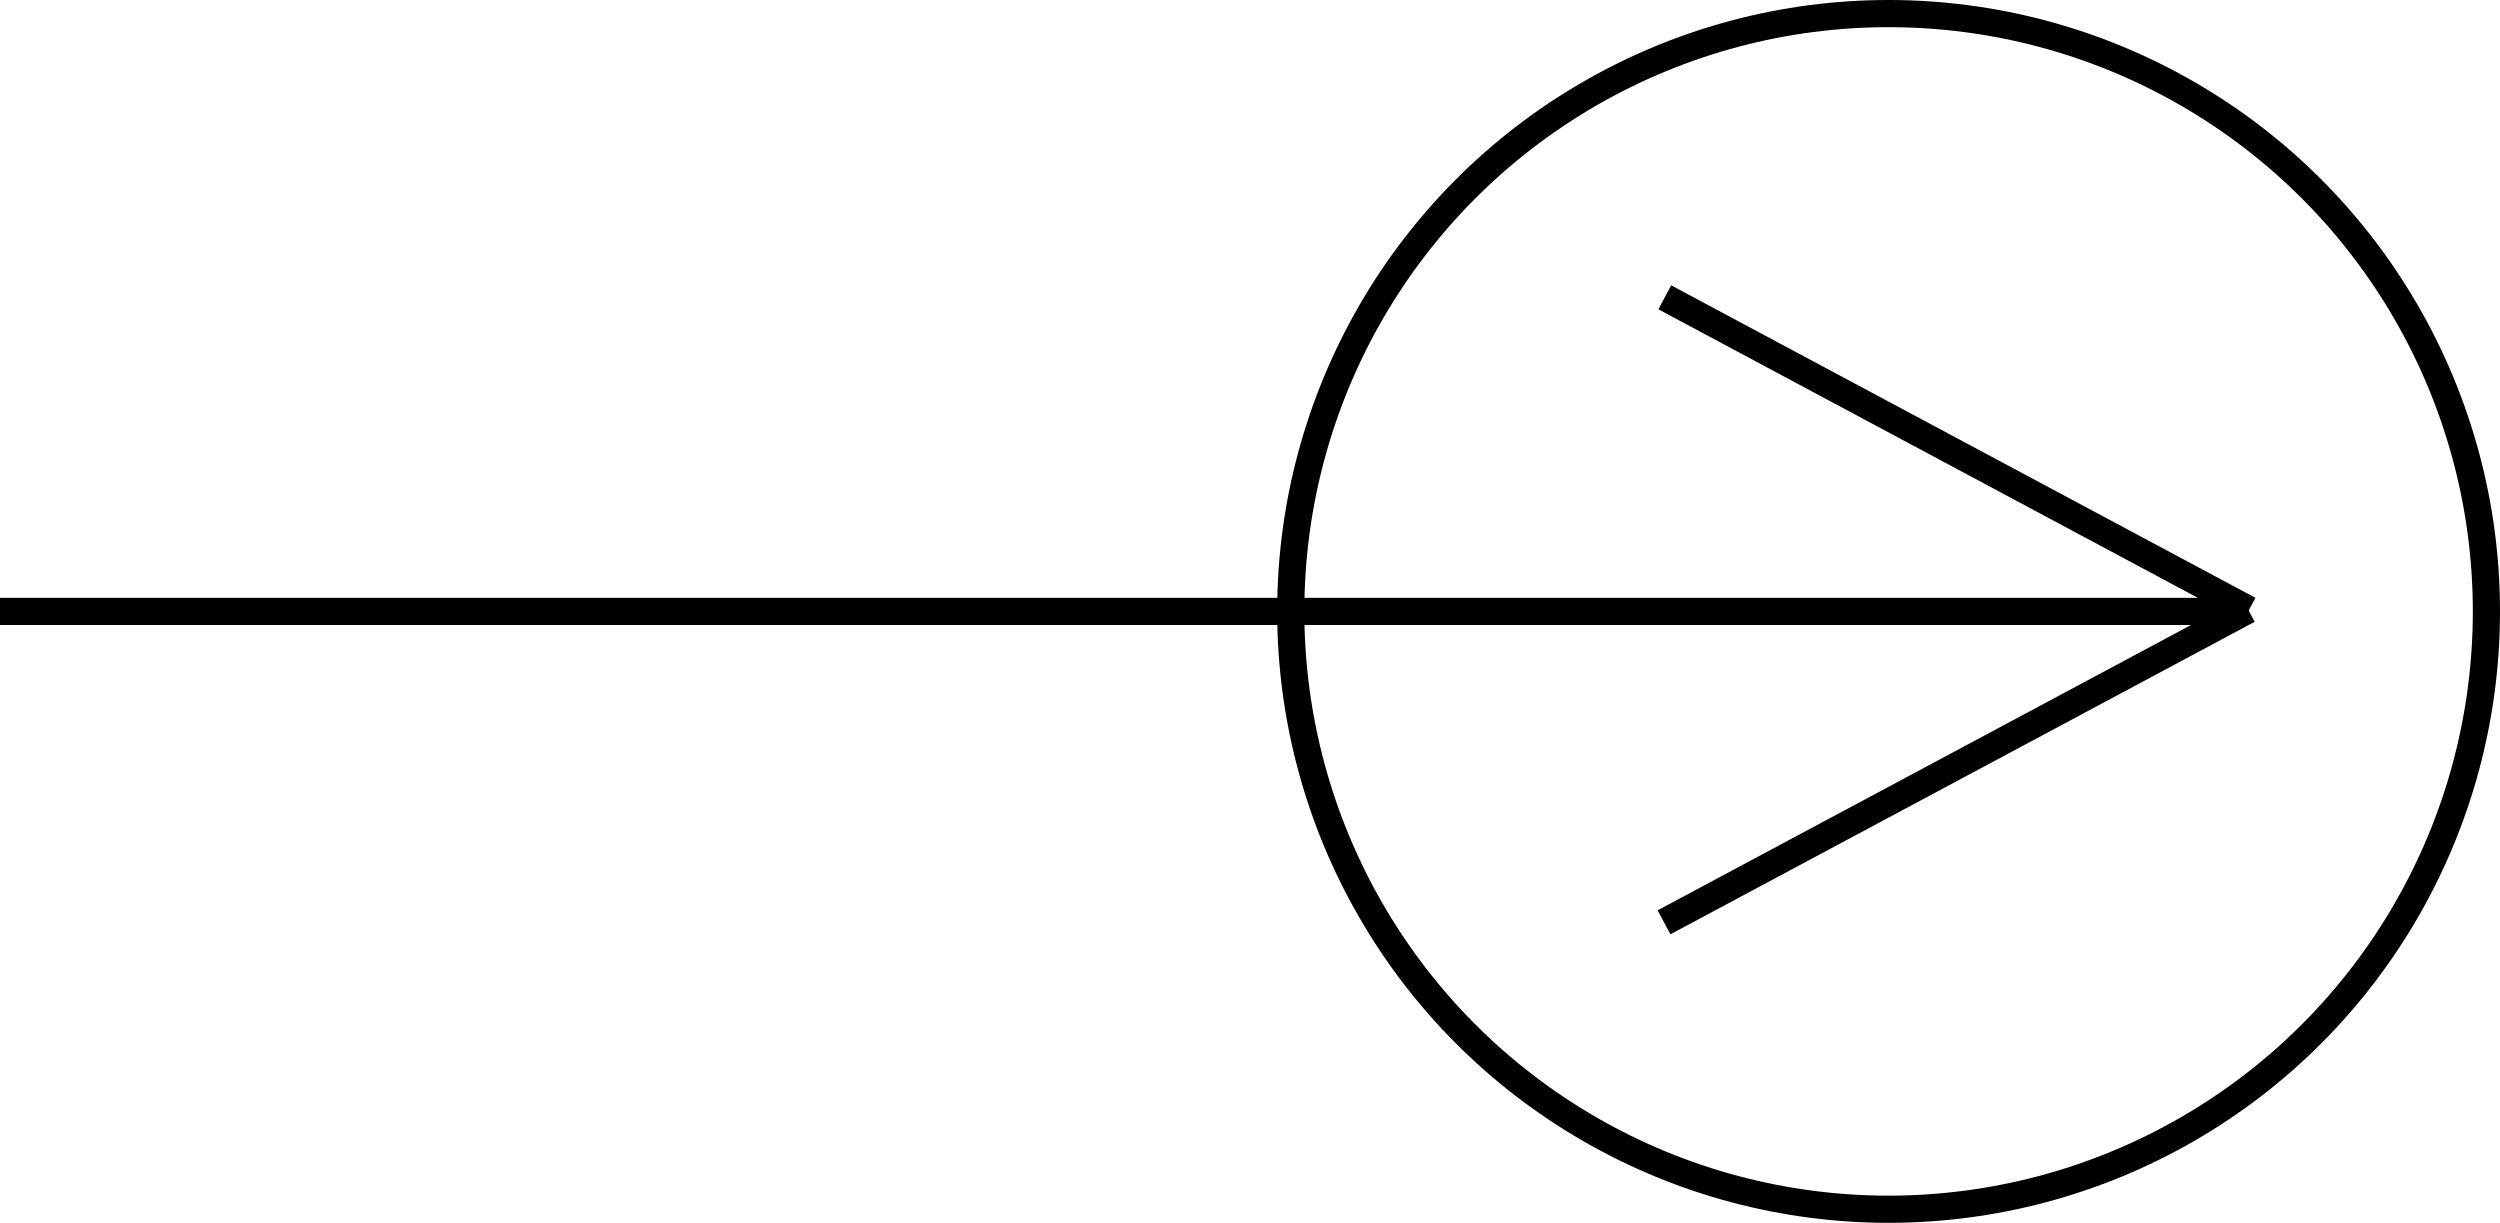 <svg width="184" height="90" viewBox="0 0 184 90" fill="none" xmlns="http://www.w3.org/2000/svg">
<circle cx="139" cy="45" r="44" stroke="black" stroke-width="2"/>
<line x1="165" y1="45" y2="45" stroke="black" stroke-width="2"/>
<line x1="165.472" y1="44.882" x2="122.472" y2="67.882" stroke="black" stroke-width="2"/>
<line x1="165.528" y1="44.882" x2="122.528" y2="21.883" stroke="black" stroke-width="2"/>
</svg>
